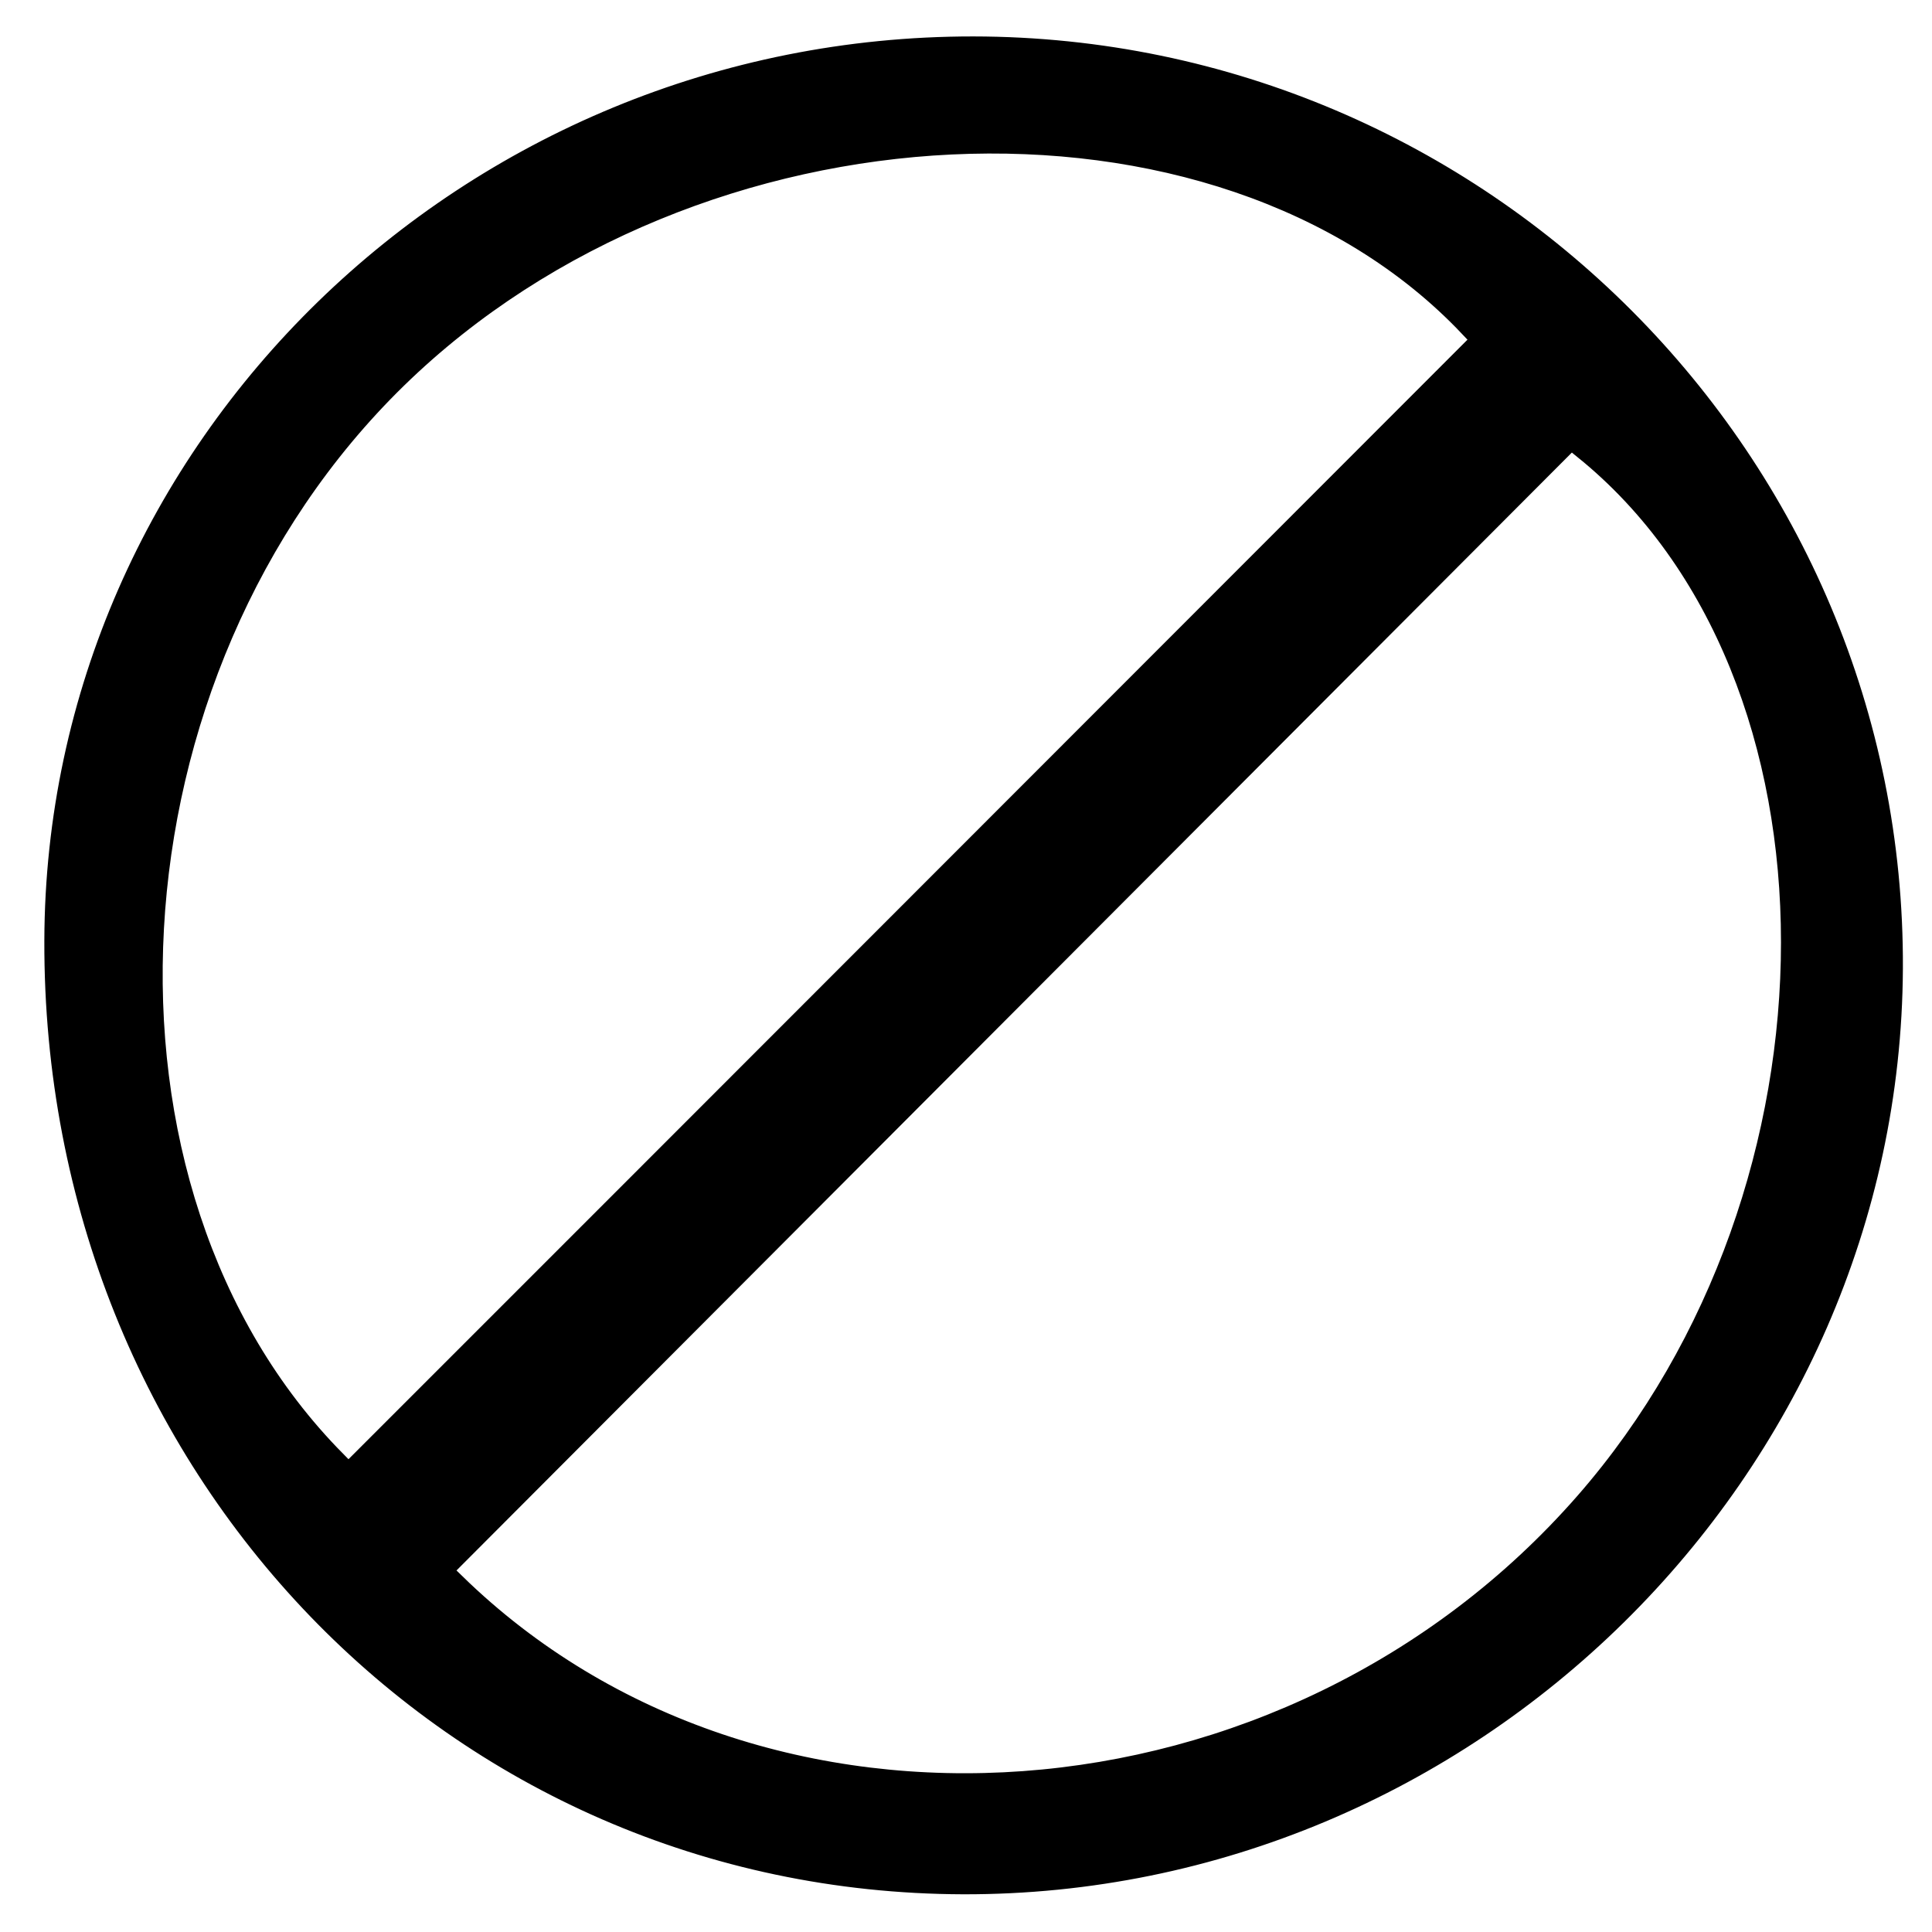 <svg width="53" height="53" viewBox="0 0 53 53" fill="none" xmlns="http://www.w3.org/2000/svg">
<rect width="53" height="53" fill="#F5F5F5"/>
<g id="Component 1">
<rect id="Rectangle 19" x="-150" y="-34" width="1440" height="6333" fill="white"/>
<rect x="-36.5" y="1525.5" width="2049" height="286" stroke="black"/>
</g>
<path id="Vector" d="M26.7 0.783C40.913 0.8 52.488 12.398 52.418 26.57C52.347 40.619 40.578 52.217 26.419 52.182C12.171 52.138 0.956 40.496 1 25.806C1.035 12.02 12.593 0.774 26.7 0.783ZM12.831 43.08C20.97 51.022 35.164 49.977 43.11 40.892C50.493 32.448 50.467 18.619 43.136 12.706C33.081 22.783 23.026 32.861 12.831 43.08ZM39.955 9.314C33.319 2.294 19.264 2.9 11.231 10.738C3.171 18.601 2.468 32.545 9.561 39.723C19.695 29.593 29.82 19.453 39.955 9.314Z" fill="black" stroke="white" stroke-width="0.433" stroke-miterlimit="10"/>
</svg>
